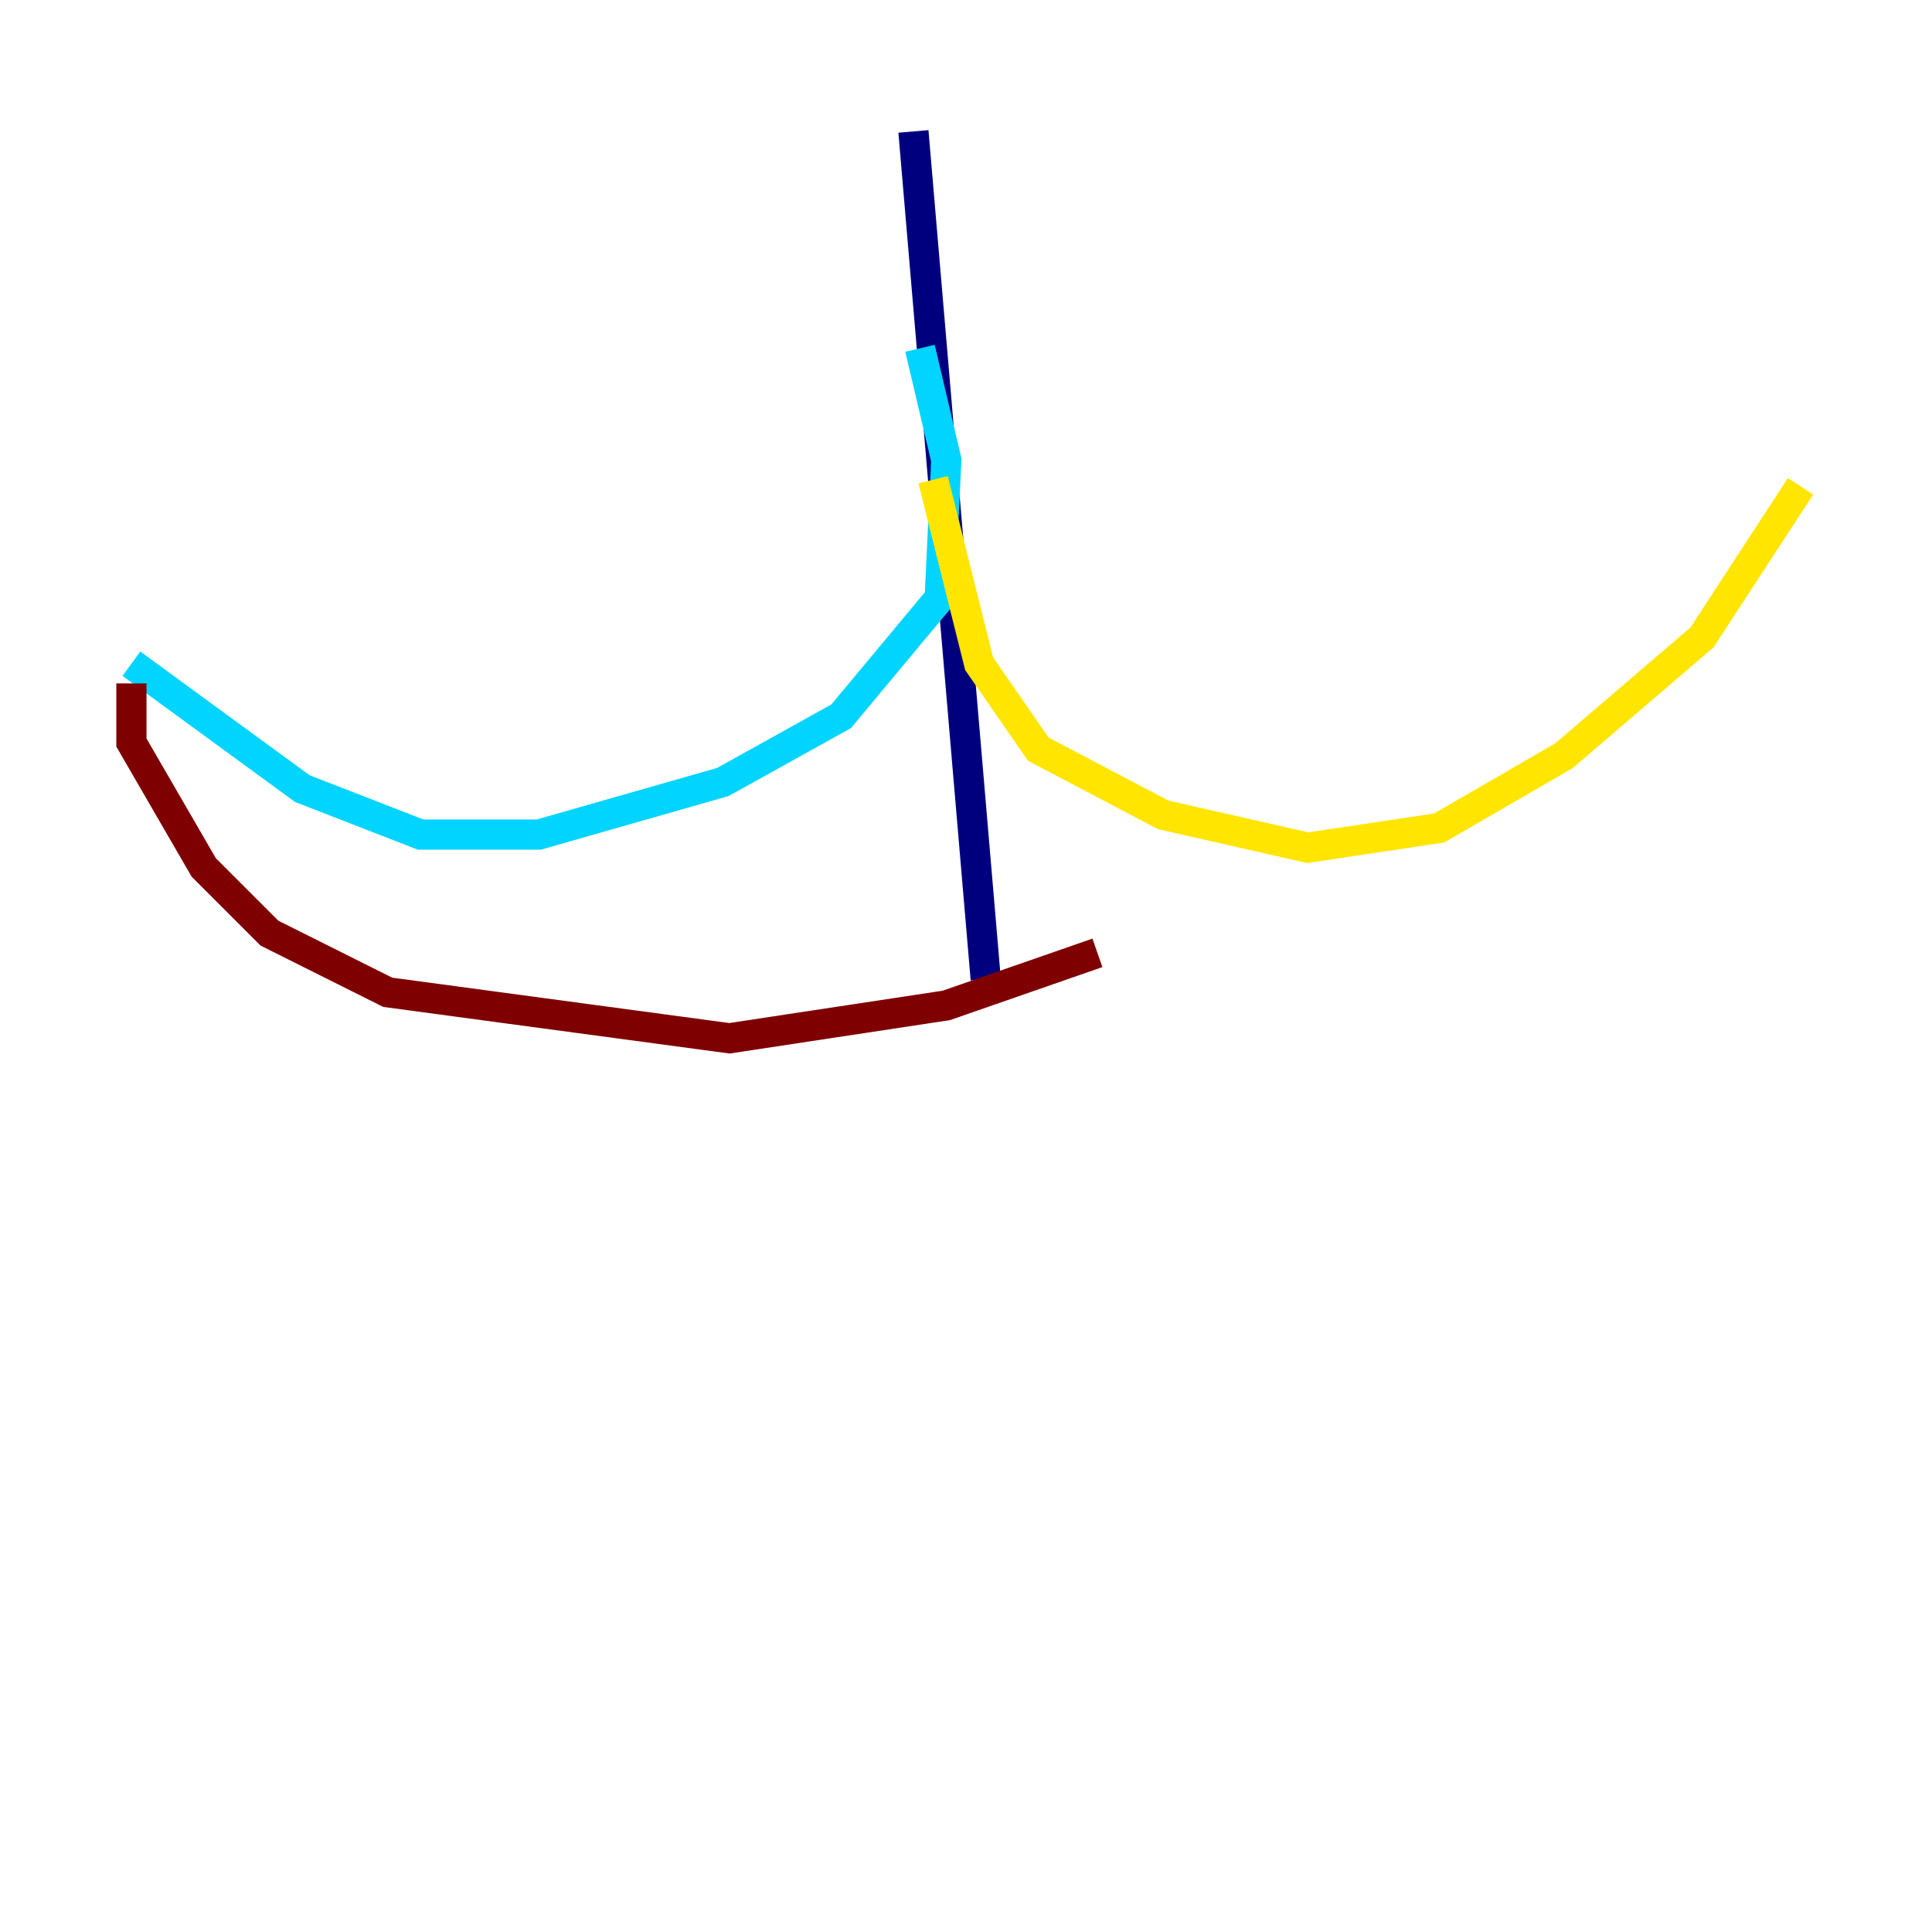 <?xml version="1.0" encoding="utf-8" ?>
<svg baseProfile="tiny" height="128" version="1.2" viewBox="0,0,128,128" width="128" xmlns="http://www.w3.org/2000/svg" xmlns:ev="http://www.w3.org/2001/xml-events" xmlns:xlink="http://www.w3.org/1999/xlink"><defs /><polyline fill="none" points="60.517,8.707 65.306,64.871" stroke="#00007f" stroke-width="2" /><polyline fill="none" points="60.952,23.075 62.694,30.476 62.258,39.619 55.728,47.456 47.891,51.809 35.701,55.292 27.864,55.292 20.027,52.245 8.707,43.973" stroke="#00d4ff" stroke-width="2" /><polyline fill="none" points="61.823,31.782 64.871,43.973 68.789,49.633 77.061,53.986 86.639,56.163 95.347,54.857 103.619,50.068 112.762,42.231 119.293,32.218" stroke="#ffe500" stroke-width="2" /><polyline fill="none" points="8.707,45.279 8.707,49.197 13.497,57.469 17.85,61.823 25.687,65.742 48.327,68.789 62.694,66.612 72.707,63.129" stroke="#7f0000" stroke-width="2" /></svg>